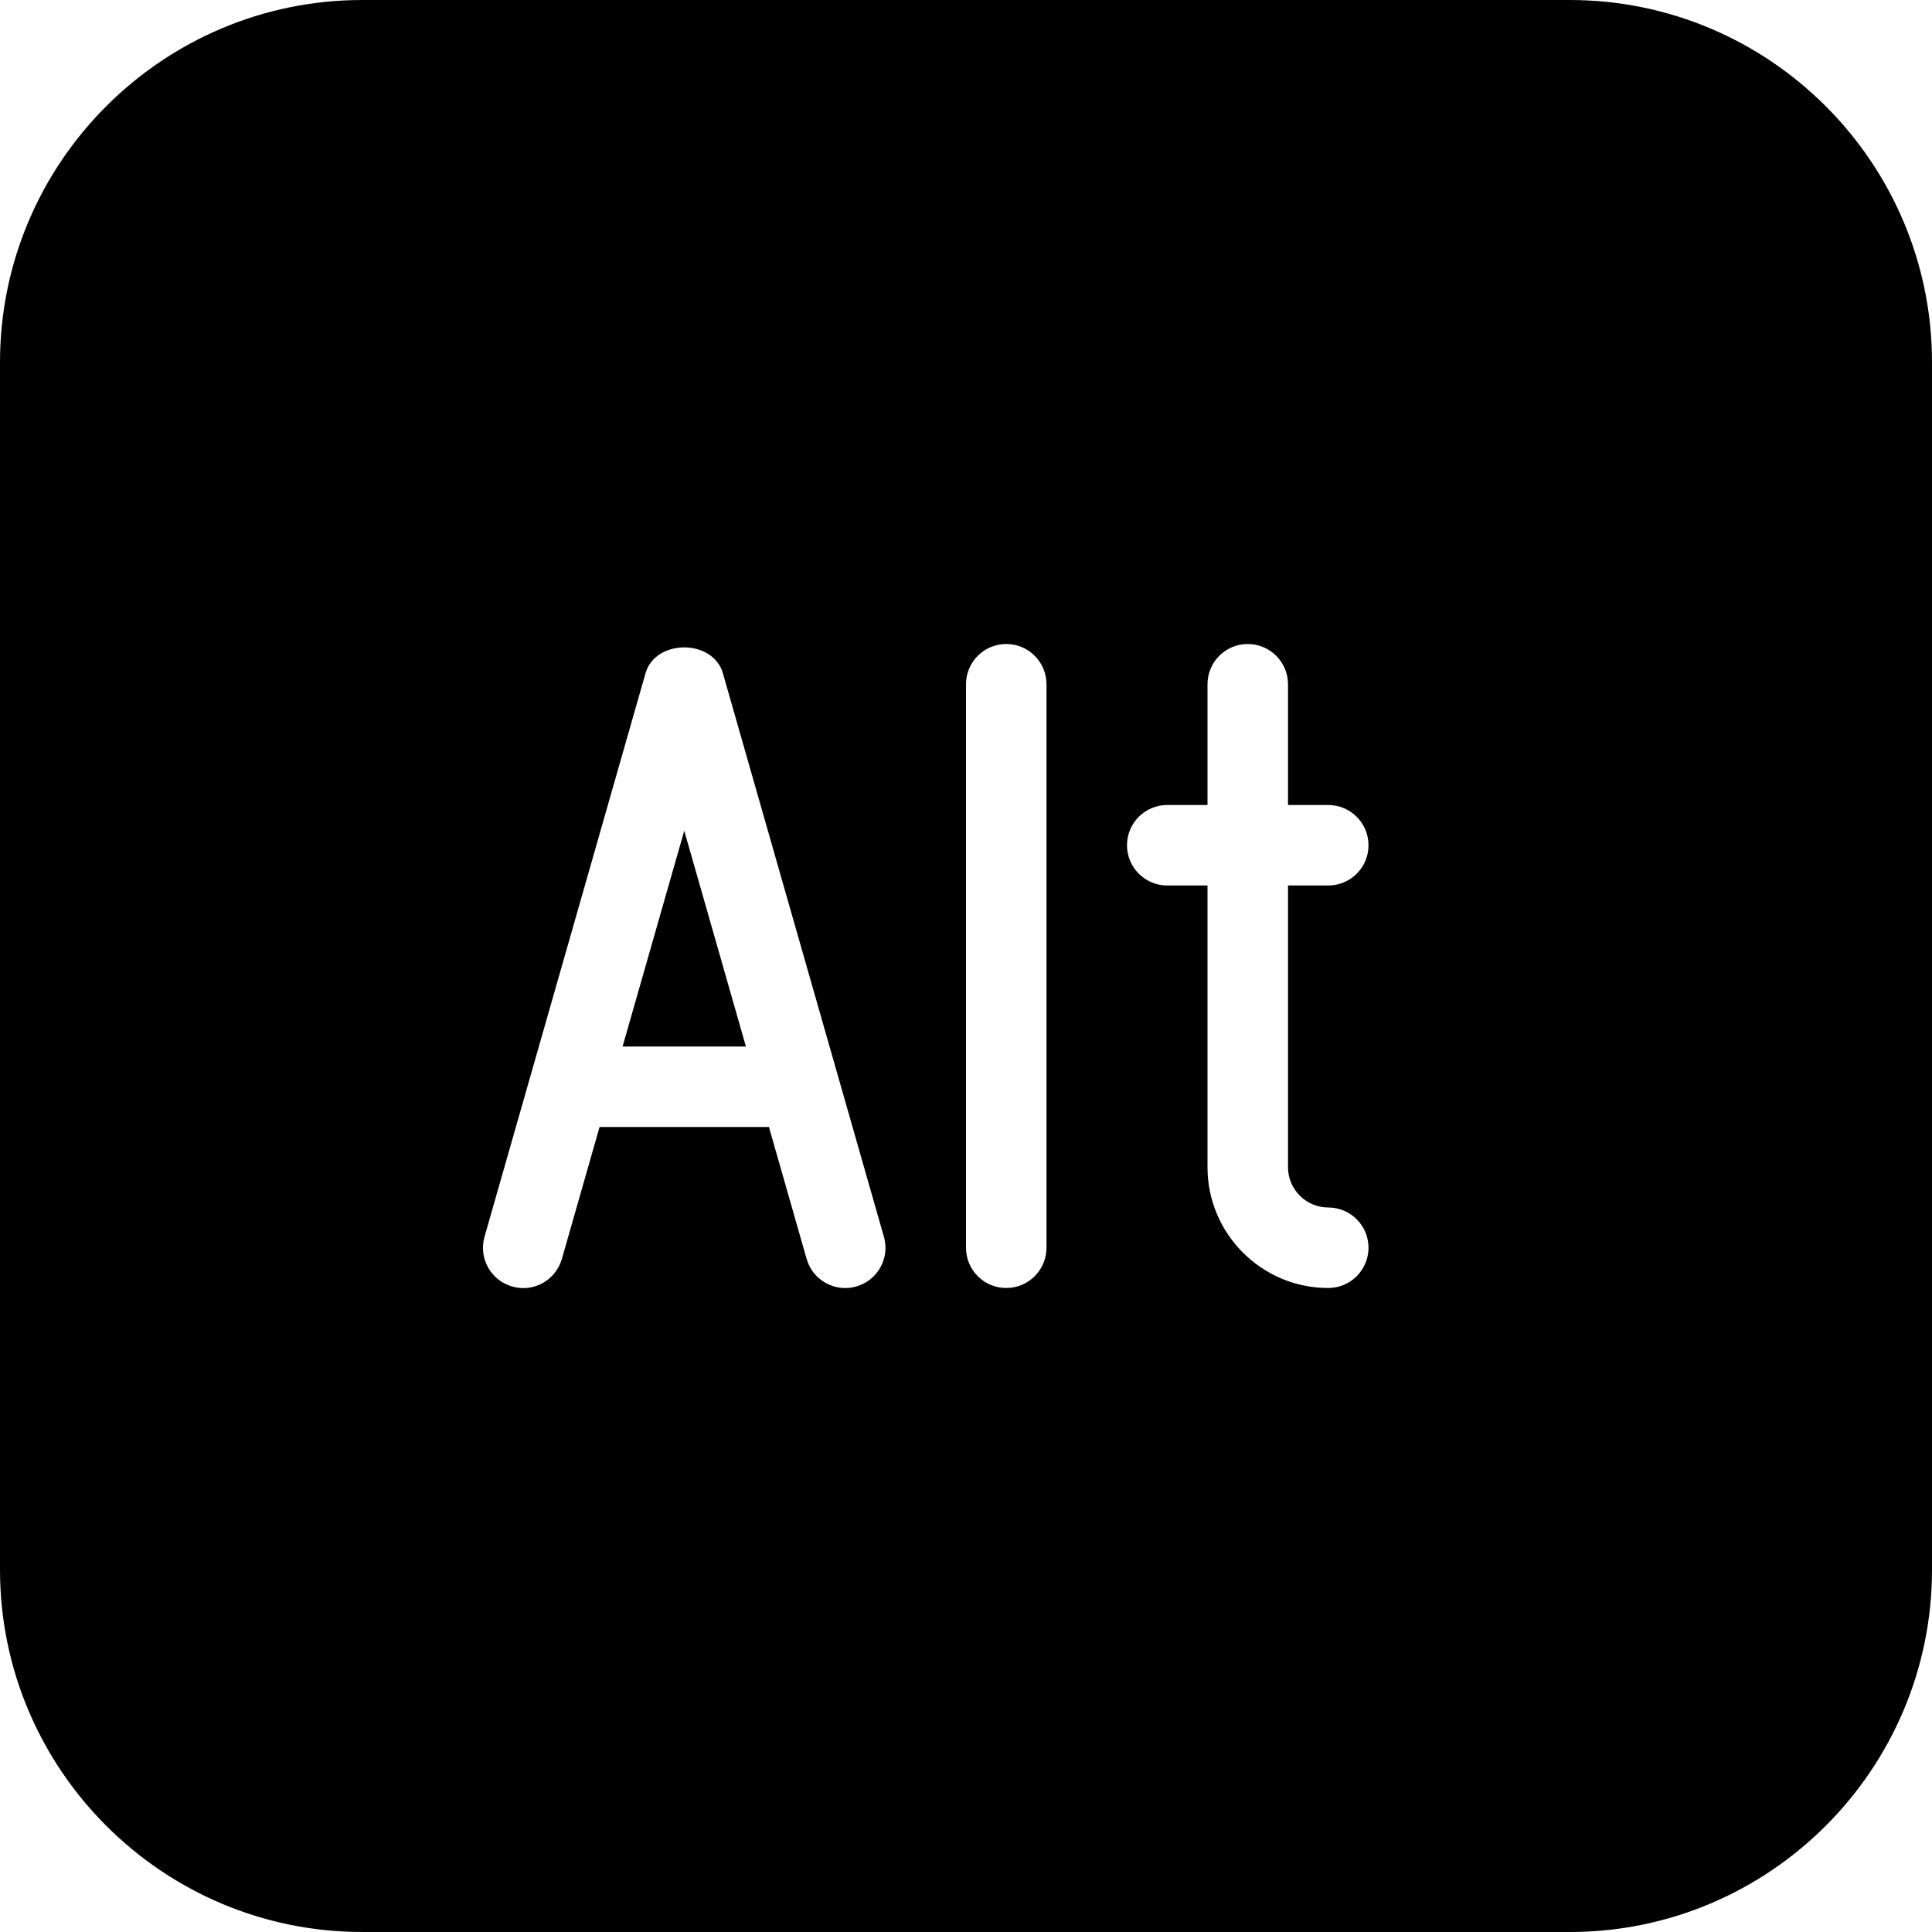 <?xml version="1.0" encoding="utf-8"?>
<!-- Generator: Adobe Illustrator 19.2.1, SVG Export Plug-In . SVG Version: 6.00 Build 0)  -->
<svg version="1.1" xmlns="http://www.w3.org/2000/svg" xmlns:xlink="http://www.w3.org/1999/xlink" x="0px" y="0px" width="24px"
	 height="24px" viewBox="0 0 24 24" enable-background="new 0 0 24 24" xml:space="preserve">
<g id="Filled_Icon">
	<g>
		<polygon points="7.734,13 9.266,13 8.5,10.32 		"/>
		<path d="M19.5,0h-15C2.019,0,0,2.019,0,4.5v15C0,21.981,2.019,24,4.5,24h15c2.481,0,4.5-2.019,4.5-4.5v-15
			C24,2.019,21.981,0,19.5,0z M10.638,15.981c-0.257,0.076-0.541-0.072-0.618-0.343L9.552,14H7.448l-0.468,1.638
			c-0.076,0.265-0.352,0.422-0.618,0.343c-0.266-0.075-0.419-0.353-0.343-0.618l2-7c0.123-0.428,0.838-0.428,0.961,0l2,7
			C11.057,15.628,10.903,15.905,10.638,15.981z M13,15.5c0,0.276-0.224,0.5-0.5,0.5S12,15.776,12,15.5v-7C12,8.224,12.224,8,12.5,8
			S13,8.224,13,8.5V15.5z M16.5,15c0.276,0,0.5,0.224,0.5,0.5S16.776,16,16.5,16c-0.827,0-1.5-0.673-1.5-1.5V11h-0.5
			c-0.276,0-0.5-0.224-0.5-0.5s0.224-0.5,0.5-0.5H15V8.5C15,8.224,15.224,8,15.5,8S16,8.224,16,8.5V10h0.5
			c0.276,0,0.5,0.224,0.5,0.5S16.776,11,16.5,11H16v3.5C16,14.775,16.225,15,16.5,15z"/>
	</g>
</g>
<g id="Invisible_Shape">
	<rect fill="none" width="24" height="24"/>
</g>
</svg>

